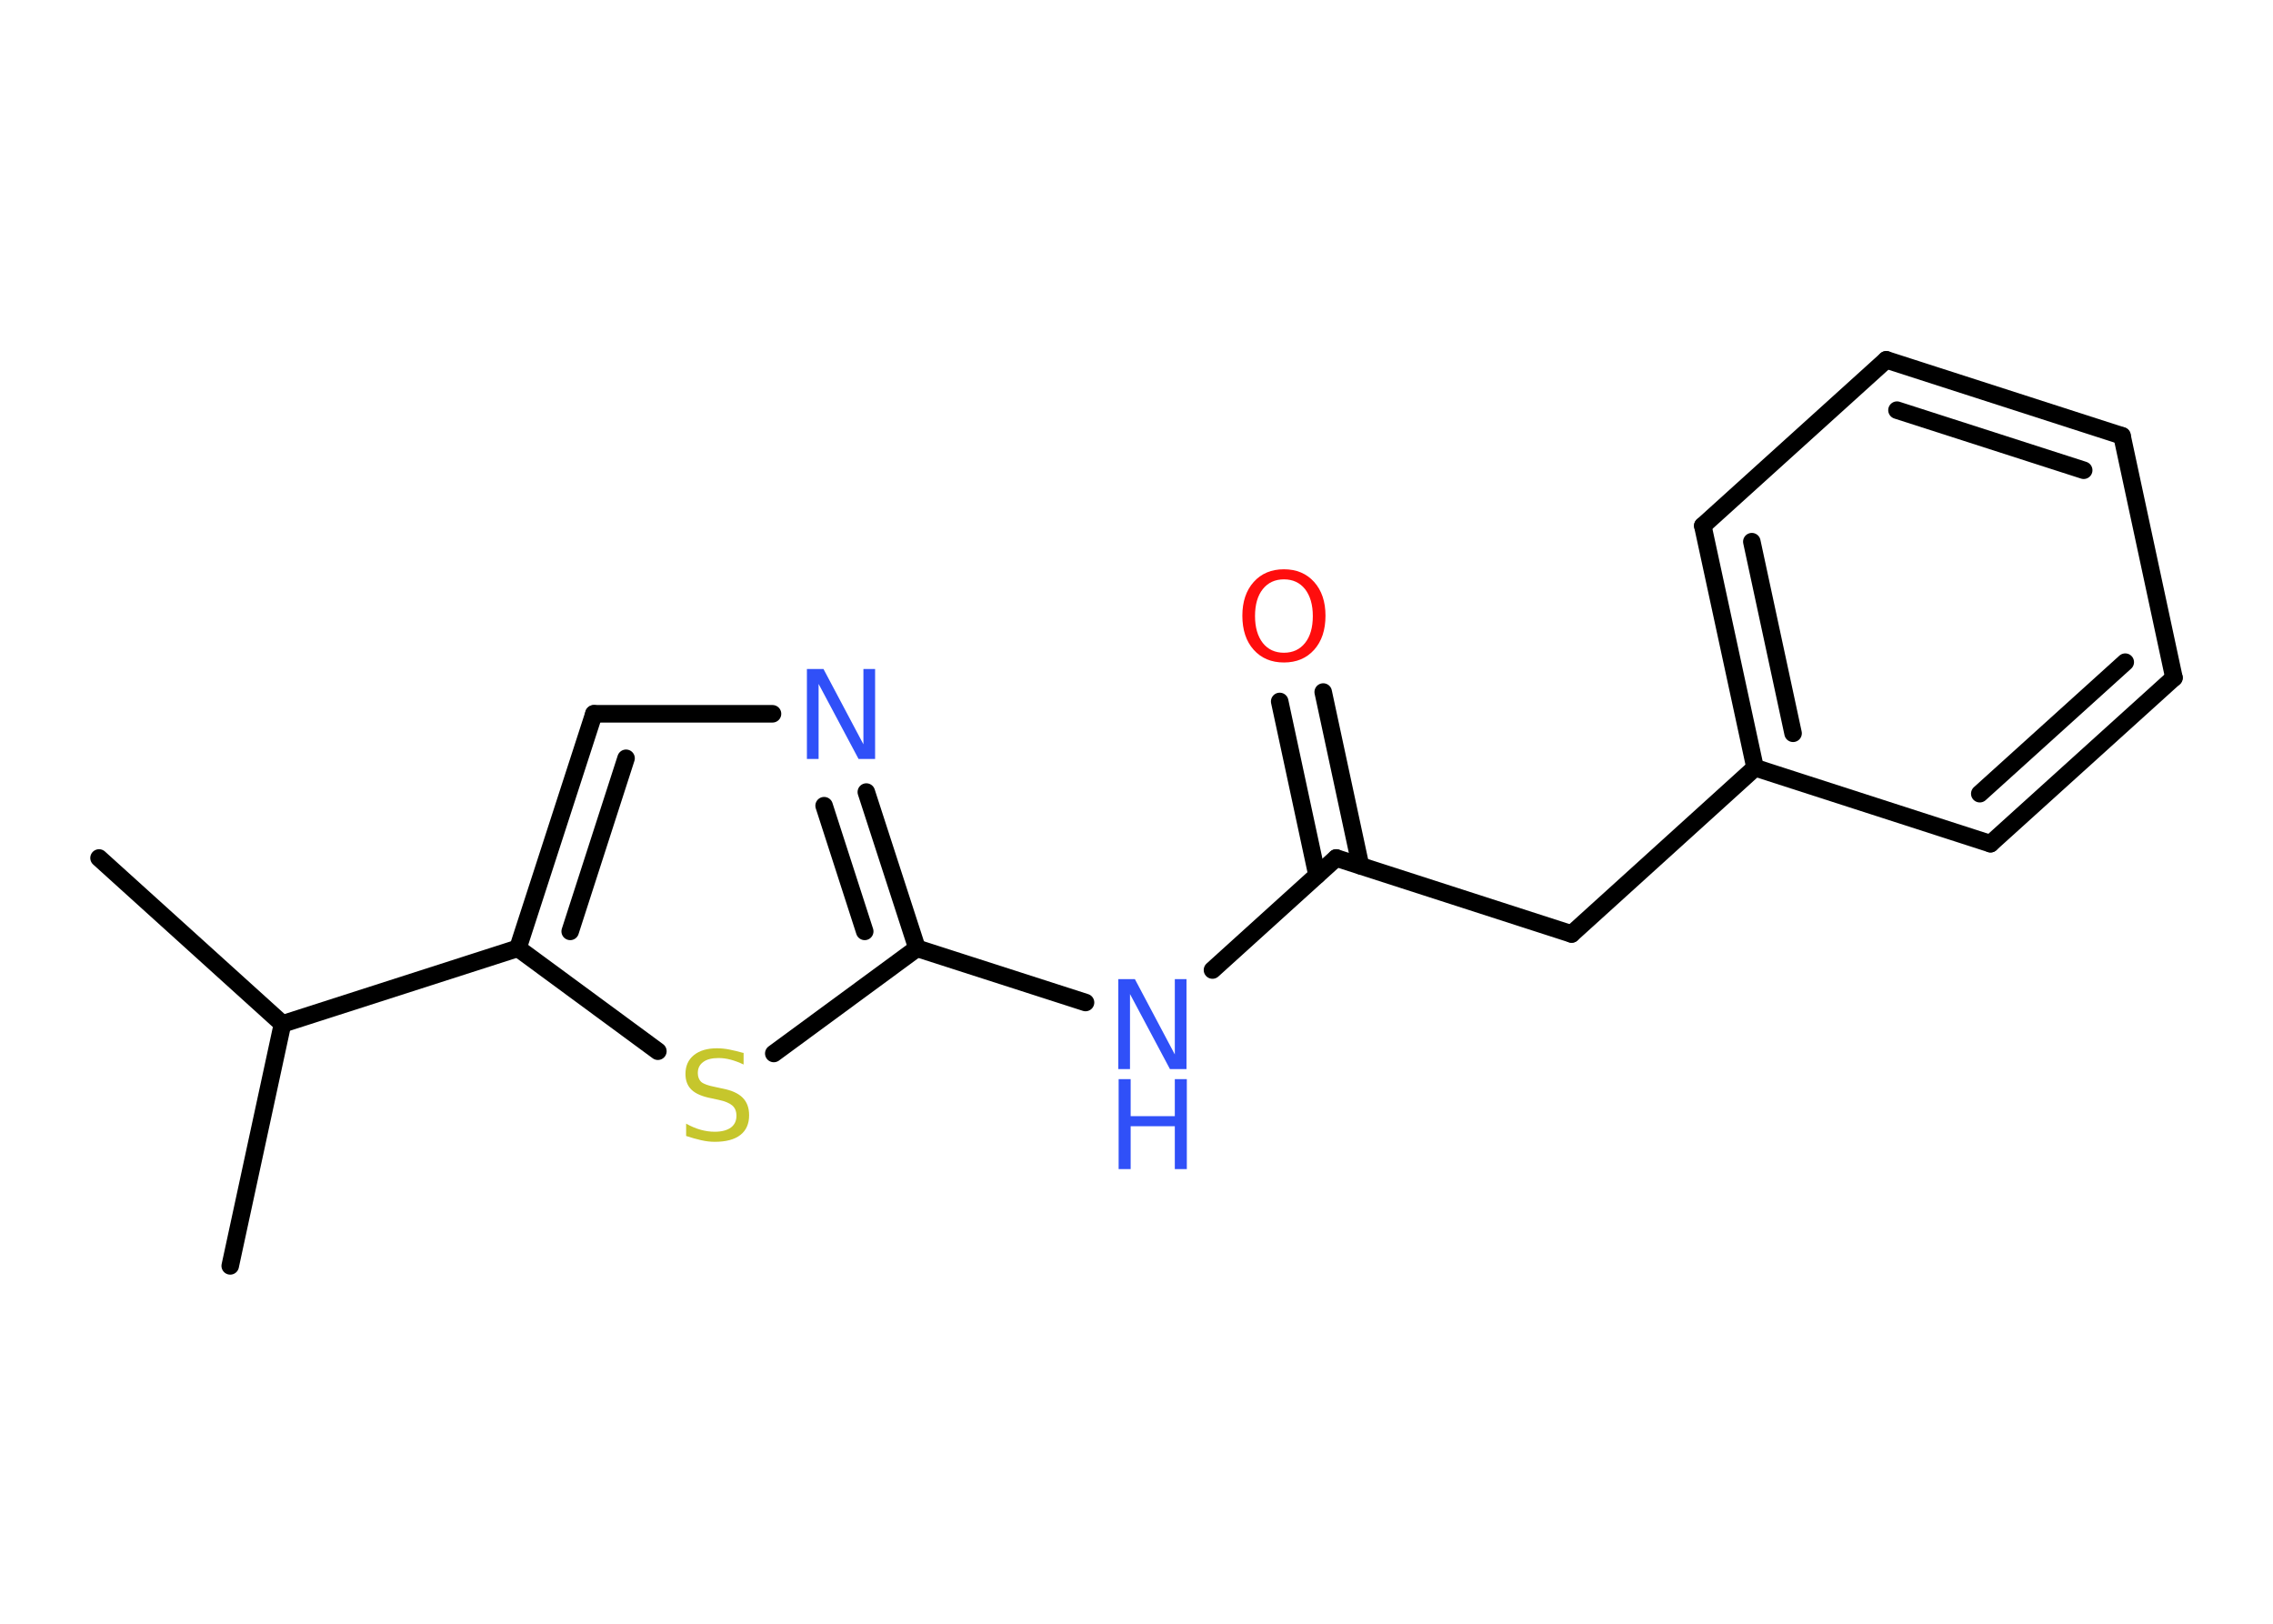 <?xml version='1.0' encoding='UTF-8'?>
<!DOCTYPE svg PUBLIC "-//W3C//DTD SVG 1.1//EN" "http://www.w3.org/Graphics/SVG/1.1/DTD/svg11.dtd">
<svg version='1.2' xmlns='http://www.w3.org/2000/svg' xmlns:xlink='http://www.w3.org/1999/xlink' width='70.0mm' height='50.0mm' viewBox='0 0 70.0 50.0'>
  <desc>Generated by the Chemistry Development Kit (http://github.com/cdk)</desc>
  <g stroke-linecap='round' stroke-linejoin='round' stroke='#000000' stroke-width='.54' fill='#3050F8'>
    <rect x='.0' y='.0' width='70.0' height='50.0' fill='#FFFFFF' stroke='none'/>
    <g id='mol1' class='mol'>
      <line id='mol1bnd1' class='bond' x1='3.05' y1='26.42' x2='8.7' y2='31.53'/>
      <line id='mol1bnd2' class='bond' x1='8.7' y1='31.53' x2='7.09' y2='38.98'/>
      <line id='mol1bnd3' class='bond' x1='8.7' y1='31.53' x2='15.95' y2='29.2'/>
      <g id='mol1bnd4' class='bond'>
        <line x1='18.29' y1='21.98' x2='15.95' y2='29.2'/>
        <line x1='19.28' y1='23.35' x2='17.56' y2='28.68'/>
      </g>
      <line id='mol1bnd5' class='bond' x1='18.29' y1='21.98' x2='23.79' y2='21.98'/>
      <g id='mol1bnd6' class='bond'>
        <line x1='28.24' y1='29.2' x2='26.68' y2='24.39'/>
        <line x1='26.63' y1='28.68' x2='25.38' y2='24.81'/>
      </g>
      <line id='mol1bnd7' class='bond' x1='28.24' y1='29.2' x2='33.43' y2='30.87'/>
      <line id='mol1bnd8' class='bond' x1='37.34' y1='29.87' x2='41.15' y2='26.42'/>
      <g id='mol1bnd9' class='bond'>
        <line x1='40.56' y1='26.95' x2='39.41' y2='21.6'/>
        <line x1='41.9' y1='26.66' x2='40.75' y2='21.31'/>
      </g>
      <line id='mol1bnd10' class='bond' x1='41.15' y1='26.42' x2='48.4' y2='28.76'/>
      <line id='mol1bnd11' class='bond' x1='48.4' y1='28.76' x2='54.05' y2='23.64'/>
      <g id='mol1bnd12' class='bond'>
        <line x1='52.44' y1='16.19' x2='54.05' y2='23.64'/>
        <line x1='53.95' y1='16.68' x2='55.22' y2='22.58'/>
      </g>
      <line id='mol1bnd13' class='bond' x1='52.44' y1='16.19' x2='58.09' y2='11.08'/>
      <g id='mol1bnd14' class='bond'>
        <line x1='65.35' y1='13.42' x2='58.09' y2='11.08'/>
        <line x1='64.17' y1='14.48' x2='58.42' y2='12.63'/>
      </g>
      <line id='mol1bnd15' class='bond' x1='65.35' y1='13.42' x2='66.95' y2='20.87'/>
      <g id='mol1bnd16' class='bond'>
        <line x1='61.3' y1='25.98' x2='66.95' y2='20.87'/>
        <line x1='60.97' y1='24.44' x2='65.45' y2='20.39'/>
      </g>
      <line id='mol1bnd17' class='bond' x1='54.05' y1='23.64' x2='61.3' y2='25.98'/>
      <line id='mol1bnd18' class='bond' x1='28.24' y1='29.2' x2='23.83' y2='32.44'/>
      <line id='mol1bnd19' class='bond' x1='15.95' y1='29.2' x2='20.26' y2='32.37'/>
      <path id='mol1atm6' class='atom' d='M24.86 20.6h.5l1.23 2.32v-2.32h.36v2.77h-.51l-1.23 -2.31v2.31h-.36v-2.77z' stroke='none'/>
      <g id='mol1atm8' class='atom'>
        <path d='M34.45 30.15h.5l1.23 2.32v-2.32h.36v2.77h-.51l-1.23 -2.31v2.31h-.36v-2.77z' stroke='none'/>
        <path d='M34.45 33.23h.37v1.14h1.36v-1.14h.37v2.77h-.37v-1.32h-1.36v1.32h-.37v-2.77z' stroke='none'/>
      </g>
      <path id='mol1atm10' class='atom' d='M39.54 17.84q-.41 .0 -.65 .3q-.24 .3 -.24 .83q.0 .52 .24 .83q.24 .3 .65 .3q.41 .0 .65 -.3q.24 -.3 .24 -.83q.0 -.52 -.24 -.83q-.24 -.3 -.65 -.3zM39.54 17.53q.58 .0 .93 .39q.35 .39 .35 1.04q.0 .66 -.35 1.05q-.35 .39 -.93 .39q-.58 .0 -.93 -.39q-.35 -.39 -.35 -1.05q.0 -.65 .35 -1.04q.35 -.39 .93 -.39z' stroke='none' fill='#FF0D0D'/>
      <path id='mol1atm18' class='atom' d='M22.9 32.42v.36q-.21 -.1 -.4 -.15q-.19 -.05 -.37 -.05q-.31 .0 -.47 .12q-.17 .12 -.17 .34q.0 .18 .11 .28q.11 .09 .42 .15l.23 .05q.42 .08 .62 .28q.2 .2 .2 .54q.0 .4 -.27 .61q-.27 .21 -.79 .21q-.2 .0 -.42 -.05q-.22 -.05 -.46 -.13v-.38q.23 .13 .45 .19q.22 .06 .43 .06q.32 .0 .5 -.13q.17 -.13 .17 -.36q.0 -.21 -.13 -.32q-.13 -.11 -.41 -.17l-.23 -.05q-.42 -.08 -.61 -.26q-.19 -.18 -.19 -.49q.0 -.37 .26 -.58q.26 -.21 .71 -.21q.19 .0 .39 .04q.2 .04 .41 .1z' stroke='none' fill='#C6C62C'/>
    </g>
  </g>
</svg>
